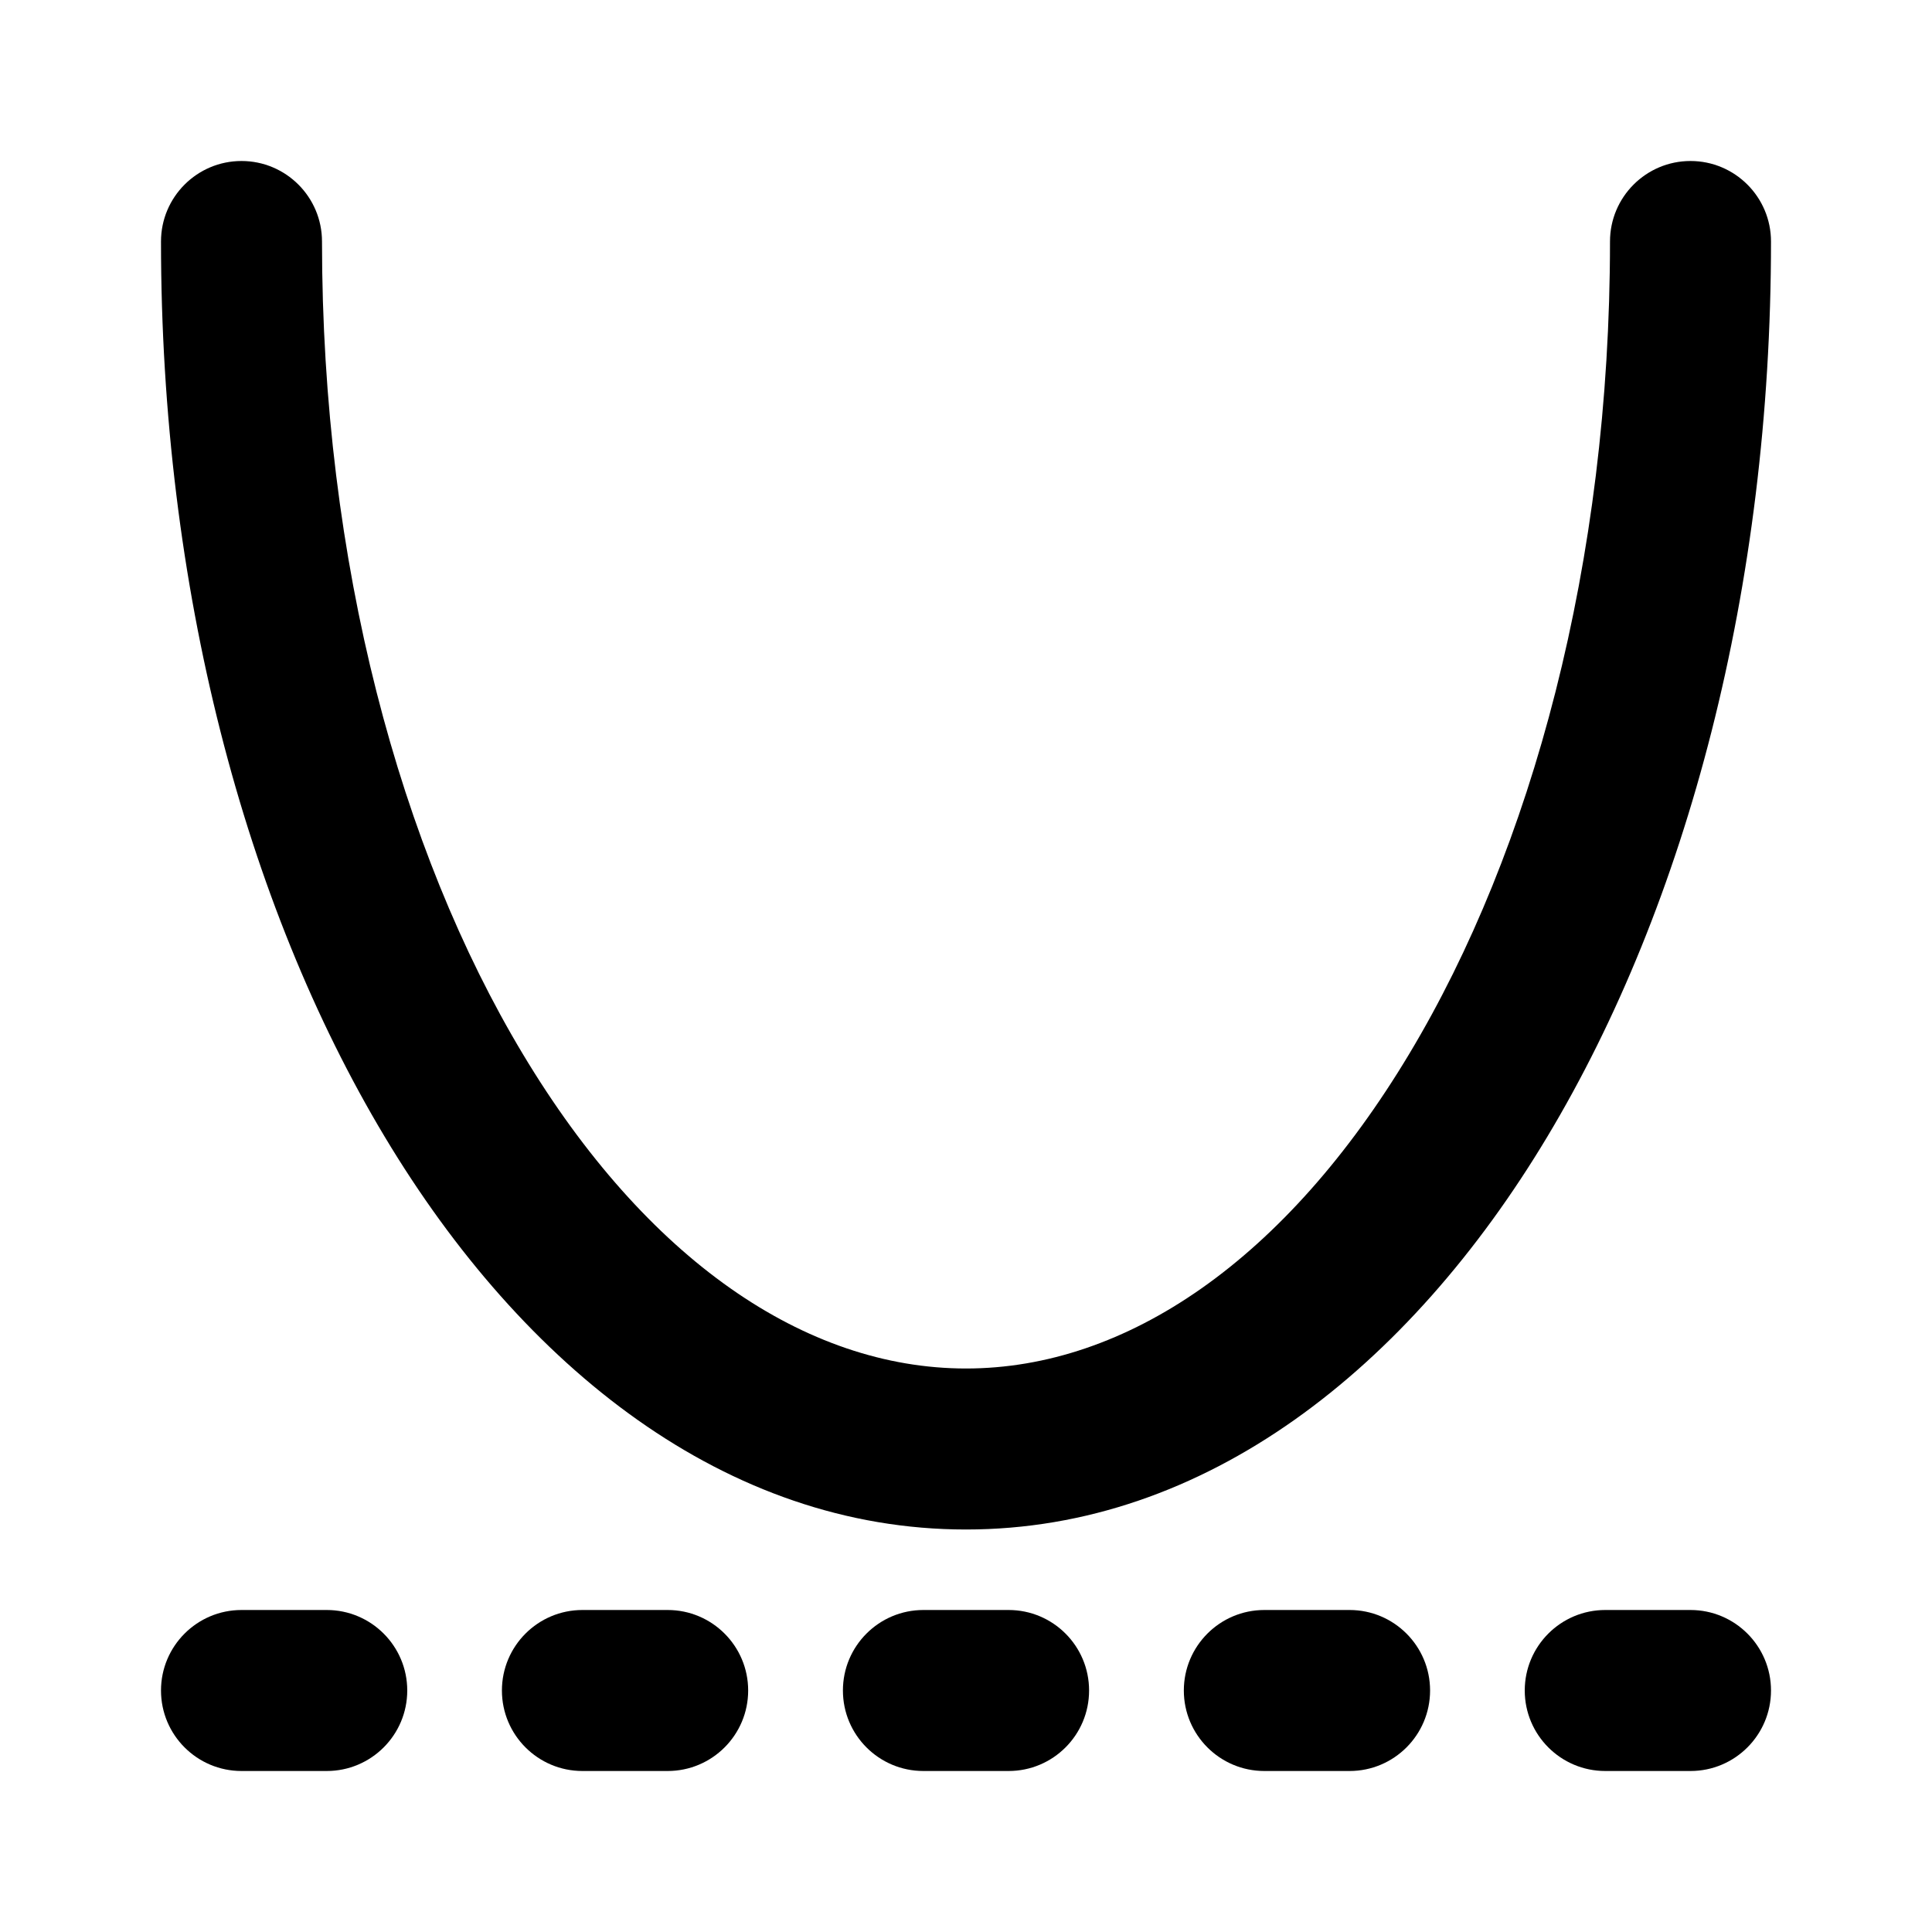 <svg width="24" height="24" viewBox="0 0 24 24" xmlns="http://www.w3.org/2000/svg">
    <path class="pr-icon-bulk-secondary" fill-rule="evenodd" clip-rule="evenodd" d="M3 2C3.552 2 4 2.448 4 3C4 6.992 4.973 10.558 6.494 13.092C8.026 15.646 10.004 17 12 17C13.996 17 15.974 15.646 17.506 13.092C19.027 10.558 20 6.992 20 3C20 2.448 20.448 2 21 2C21.552 2 22 2.448 22 3C22 7.292 20.958 11.226 19.221 14.121C17.497 16.996 14.975 19 12 19C9.025 19 6.503 16.996 4.779 14.121C3.042 11.226 2 7.292 2 3C2 2.448 2.448 2 3 2Z" />
    <path class="pr-icon-bulk-primary" fill-rule="evenodd" clip-rule="evenodd" d="M2 21C2 20.448 2.448 20 3 20H4.059C4.611 20 5.059 20.448 5.059 21C5.059 21.552 4.611 22 4.059 22H3C2.448 22 2 21.552 2 21ZM6.235 21C6.235 20.448 6.683 20 7.235 20H8.294C8.846 20 9.294 20.448 9.294 21C9.294 21.552 8.846 22 8.294 22H7.235C6.683 22 6.235 21.552 6.235 21ZM10.471 21C10.471 20.448 10.918 20 11.471 20H12.529C13.082 20 13.529 20.448 13.529 21C13.529 21.552 13.082 22 12.529 22H11.471C10.918 22 10.471 21.552 10.471 21ZM14.706 21C14.706 20.448 15.154 20 15.706 20H16.765C17.317 20 17.765 20.448 17.765 21C17.765 21.552 17.317 22 16.765 22H15.706C15.154 22 14.706 21.552 14.706 21ZM18.941 21C18.941 20.448 19.389 20 19.941 20H21C21.552 20 22 20.448 22 21C22 21.552 21.552 22 21 22H19.941C19.389 22 18.941 21.552 18.941 21Z" />
</svg>
